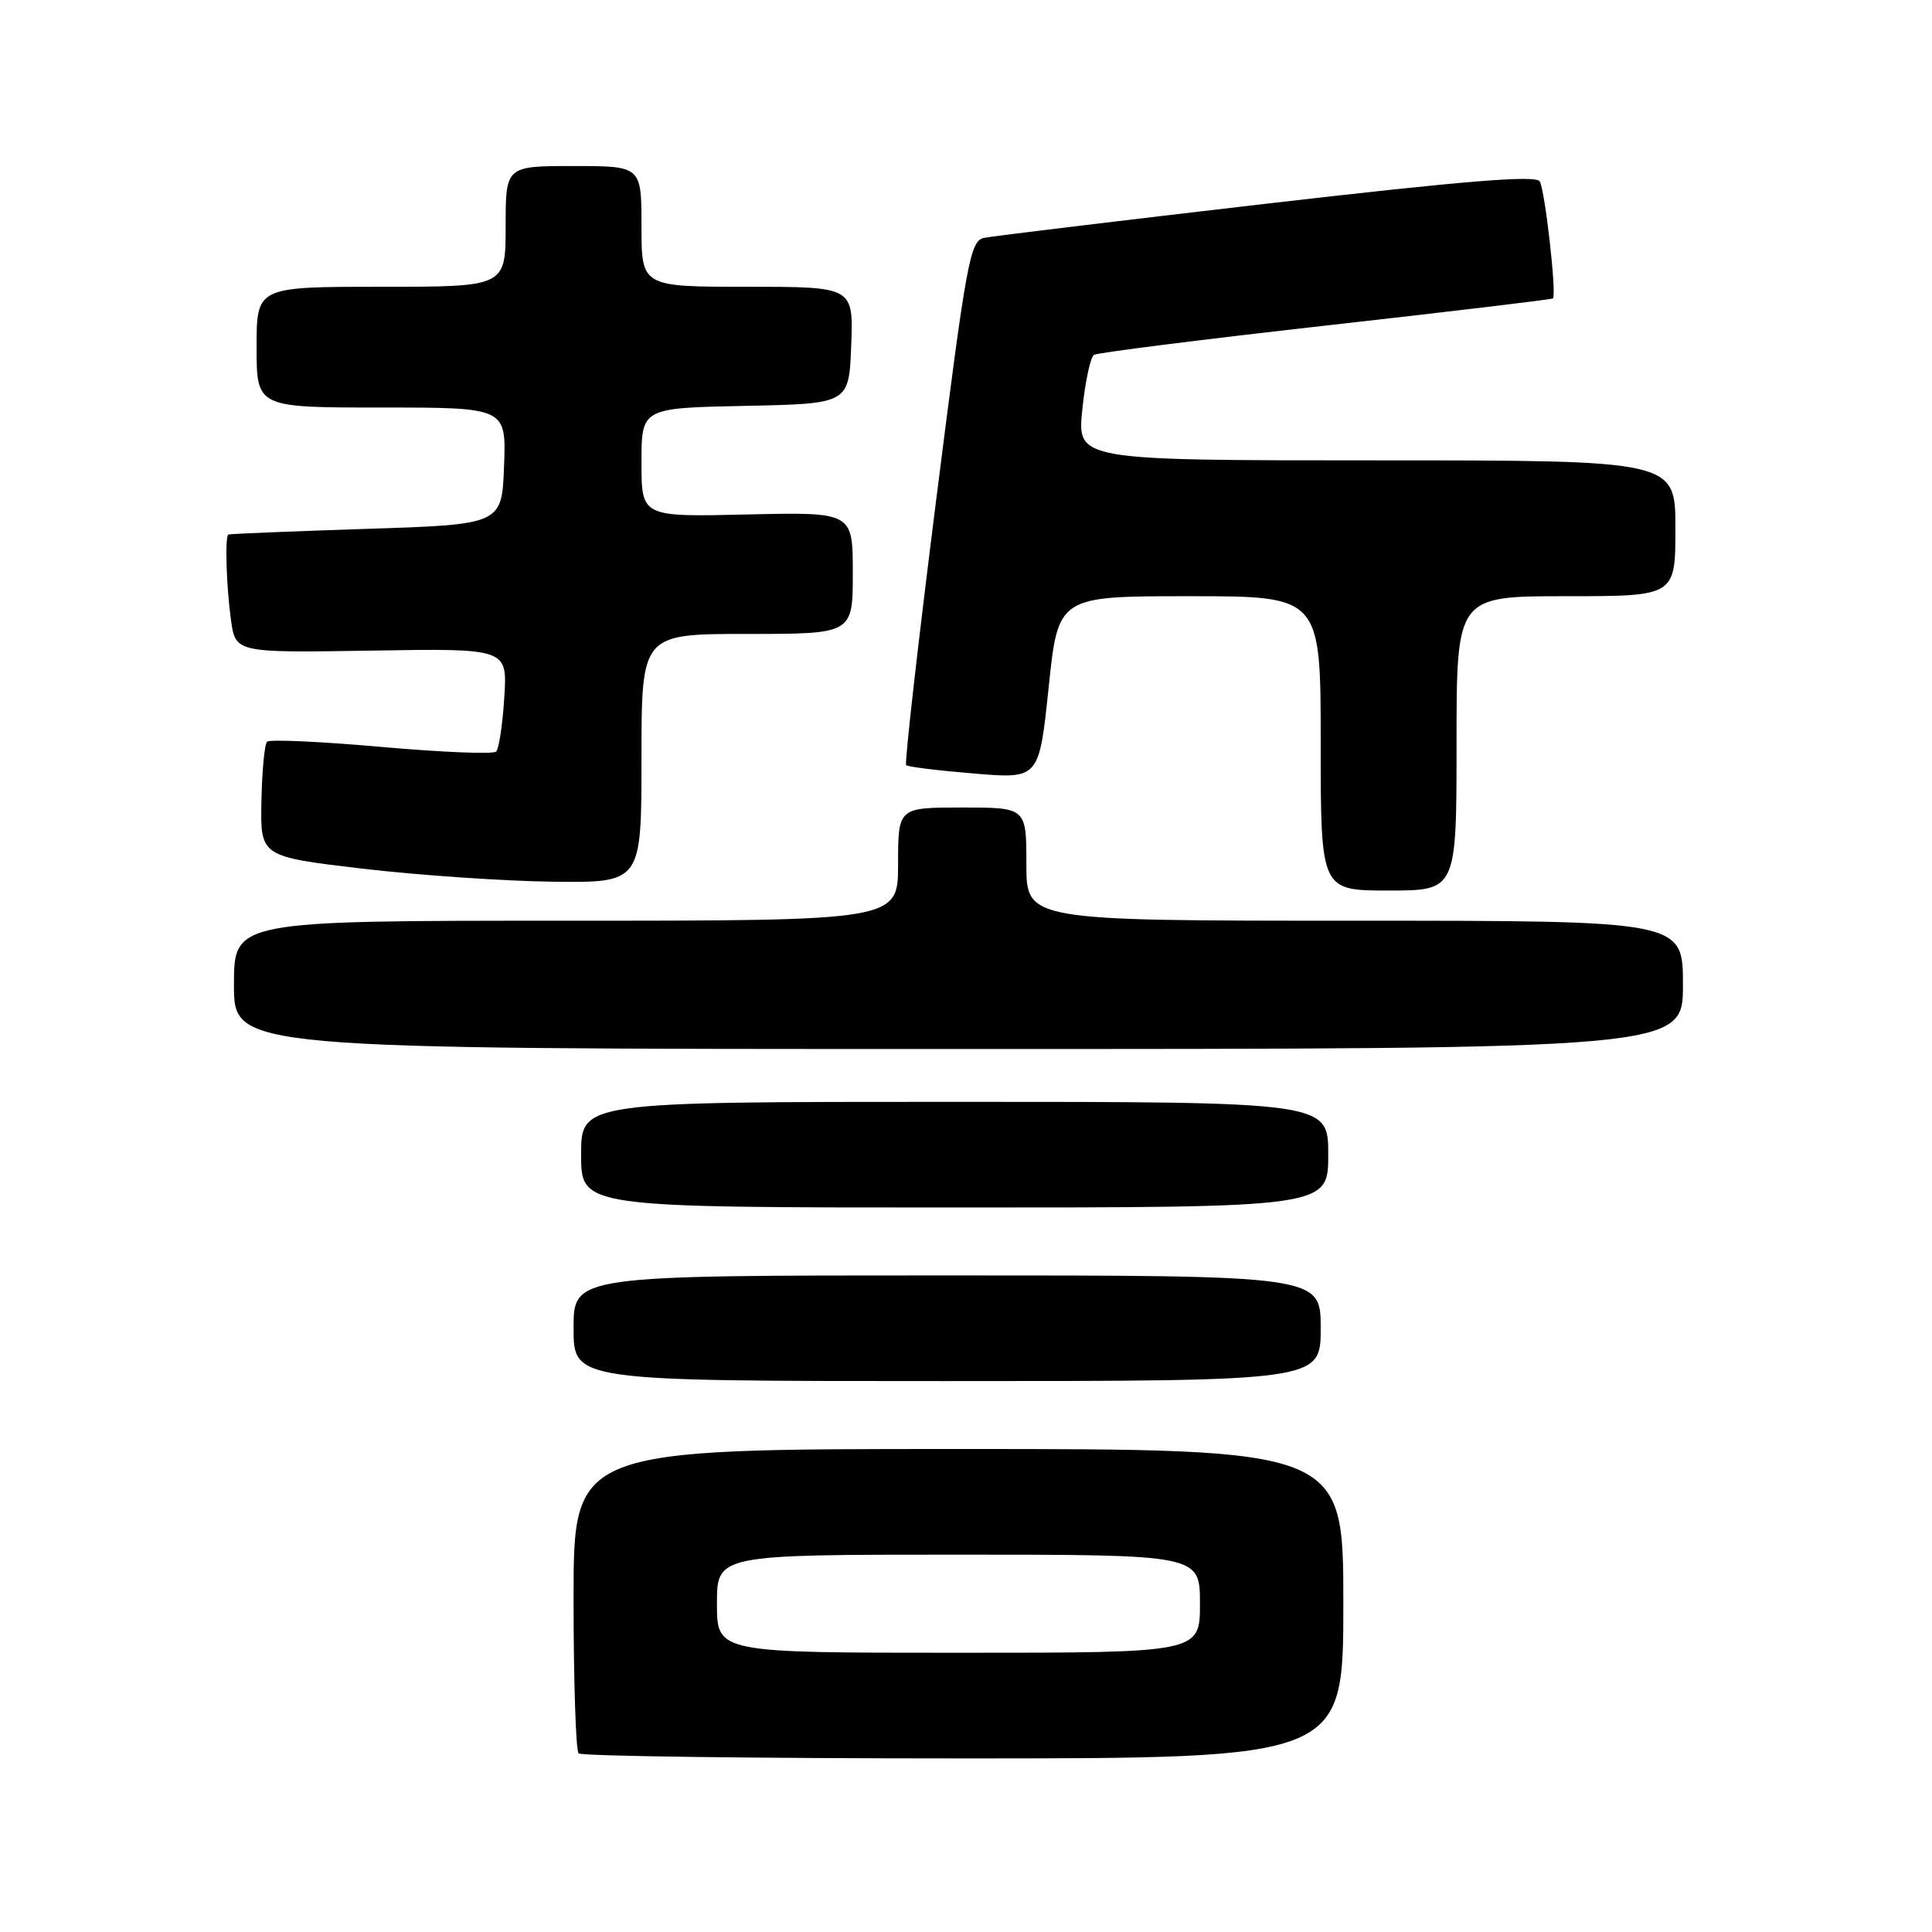 <?xml version="1.0" encoding="UTF-8" standalone="no"?>
<!DOCTYPE svg PUBLIC "-//W3C//DTD SVG 1.1//EN" "http://www.w3.org/Graphics/SVG/1.1/DTD/svg11.dtd" >
<svg xmlns="http://www.w3.org/2000/svg" xmlns:xlink="http://www.w3.org/1999/xlink" version="1.1" viewBox="0 0 256 256">
 <g >
 <path fill="currentColor"
d=" M 178.00 212.50 C 178.00 192.00 178.00 192.00 127.00 192.00 C 76.00 192.00 76.00 192.00 76.00 211.83 C 76.00 222.74 76.30 231.97 76.67 232.33 C 77.03 232.70 99.98 233.00 127.67 233.00 C 178.00 233.00 178.00 233.00 178.00 212.50 Z  M 175.00 176.00 C 175.00 169.00 175.00 169.00 125.50 169.00 C 76.00 169.00 76.00 169.00 76.00 176.00 C 76.00 183.00 76.00 183.00 125.50 183.00 C 175.00 183.00 175.00 183.00 175.00 176.00 Z  M 176.00 153.00 C 176.00 146.00 176.00 146.00 126.50 146.00 C 77.00 146.00 77.00 146.00 77.00 153.00 C 77.00 160.00 77.00 160.00 126.50 160.00 C 176.00 160.00 176.00 160.00 176.00 153.00 Z  M 223.00 130.50 C 223.00 122.00 223.00 122.00 179.50 122.00 C 136.00 122.00 136.00 122.00 136.00 114.50 C 136.00 107.00 136.00 107.00 127.50 107.00 C 119.00 107.00 119.00 107.00 119.00 114.50 C 119.00 122.00 119.00 122.00 75.00 122.00 C 31.00 122.00 31.00 122.00 31.00 130.50 C 31.00 139.00 31.00 139.00 127.00 139.00 C 223.00 139.00 223.00 139.00 223.00 130.50 Z  M 193.00 98.50 C 193.00 79.00 193.00 79.00 207.50 79.00 C 222.00 79.00 222.00 79.00 222.00 70.00 C 222.00 61.00 222.00 61.00 182.36 61.00 C 142.72 61.00 142.72 61.00 143.41 54.28 C 143.79 50.58 144.49 47.32 144.96 47.02 C 145.43 46.73 159.25 44.99 175.66 43.14 C 192.07 41.30 205.62 39.68 205.77 39.54 C 206.29 39.06 204.72 25.17 204.02 24.03 C 203.49 23.18 194.00 23.96 167.90 26.98 C 148.43 29.24 131.58 31.28 130.44 31.51 C 128.53 31.91 128.10 34.22 124.02 66.46 C 121.62 85.45 119.84 101.17 120.07 101.39 C 120.31 101.61 124.37 102.11 129.09 102.50 C 137.68 103.21 137.68 103.21 138.95 91.11 C 140.21 79.00 140.21 79.00 157.61 79.00 C 175.00 79.00 175.00 79.00 175.00 98.50 C 175.00 118.00 175.00 118.00 184.00 118.00 C 193.00 118.00 193.00 118.00 193.00 98.50 Z  M 85.00 100.48 C 85.00 84.00 85.00 84.00 99.00 84.00 C 113.00 84.00 113.00 84.00 113.00 75.92 C 113.00 67.85 113.00 67.85 99.00 68.17 C 85.00 68.50 85.00 68.50 85.00 61.28 C 85.00 54.06 85.00 54.06 98.75 53.78 C 112.50 53.50 112.50 53.50 112.79 45.75 C 113.08 38.00 113.08 38.00 99.04 38.00 C 85.00 38.00 85.00 38.00 85.00 30.00 C 85.00 22.00 85.00 22.00 76.00 22.00 C 67.00 22.00 67.00 22.00 67.00 30.00 C 67.00 38.00 67.00 38.00 50.50 38.00 C 34.00 38.00 34.00 38.00 34.00 46.00 C 34.00 54.00 34.00 54.00 50.54 54.00 C 67.08 54.00 67.08 54.00 66.79 61.75 C 66.50 69.50 66.50 69.50 48.50 70.08 C 38.60 70.40 30.39 70.74 30.25 70.83 C 29.79 71.14 29.99 77.67 30.60 82.11 C 31.20 86.50 31.20 86.50 49.22 86.21 C 67.24 85.91 67.24 85.91 66.82 92.42 C 66.60 96.00 66.11 99.22 65.74 99.59 C 65.37 99.96 58.53 99.68 50.53 98.97 C 42.54 98.26 35.72 97.95 35.39 98.28 C 35.05 98.61 34.72 102.17 34.64 106.19 C 34.50 113.50 34.50 113.50 48.00 115.10 C 55.42 115.97 66.79 116.75 73.25 116.83 C 85.00 116.97 85.00 116.97 85.00 100.48 Z  M 95.00 212.50 C 95.00 206.00 95.00 206.00 127.00 206.00 C 159.00 206.00 159.00 206.00 159.00 212.50 C 159.00 219.00 159.00 219.00 127.00 219.00 C 95.00 219.00 95.00 219.00 95.00 212.50 Z "/>
</g>
</svg>